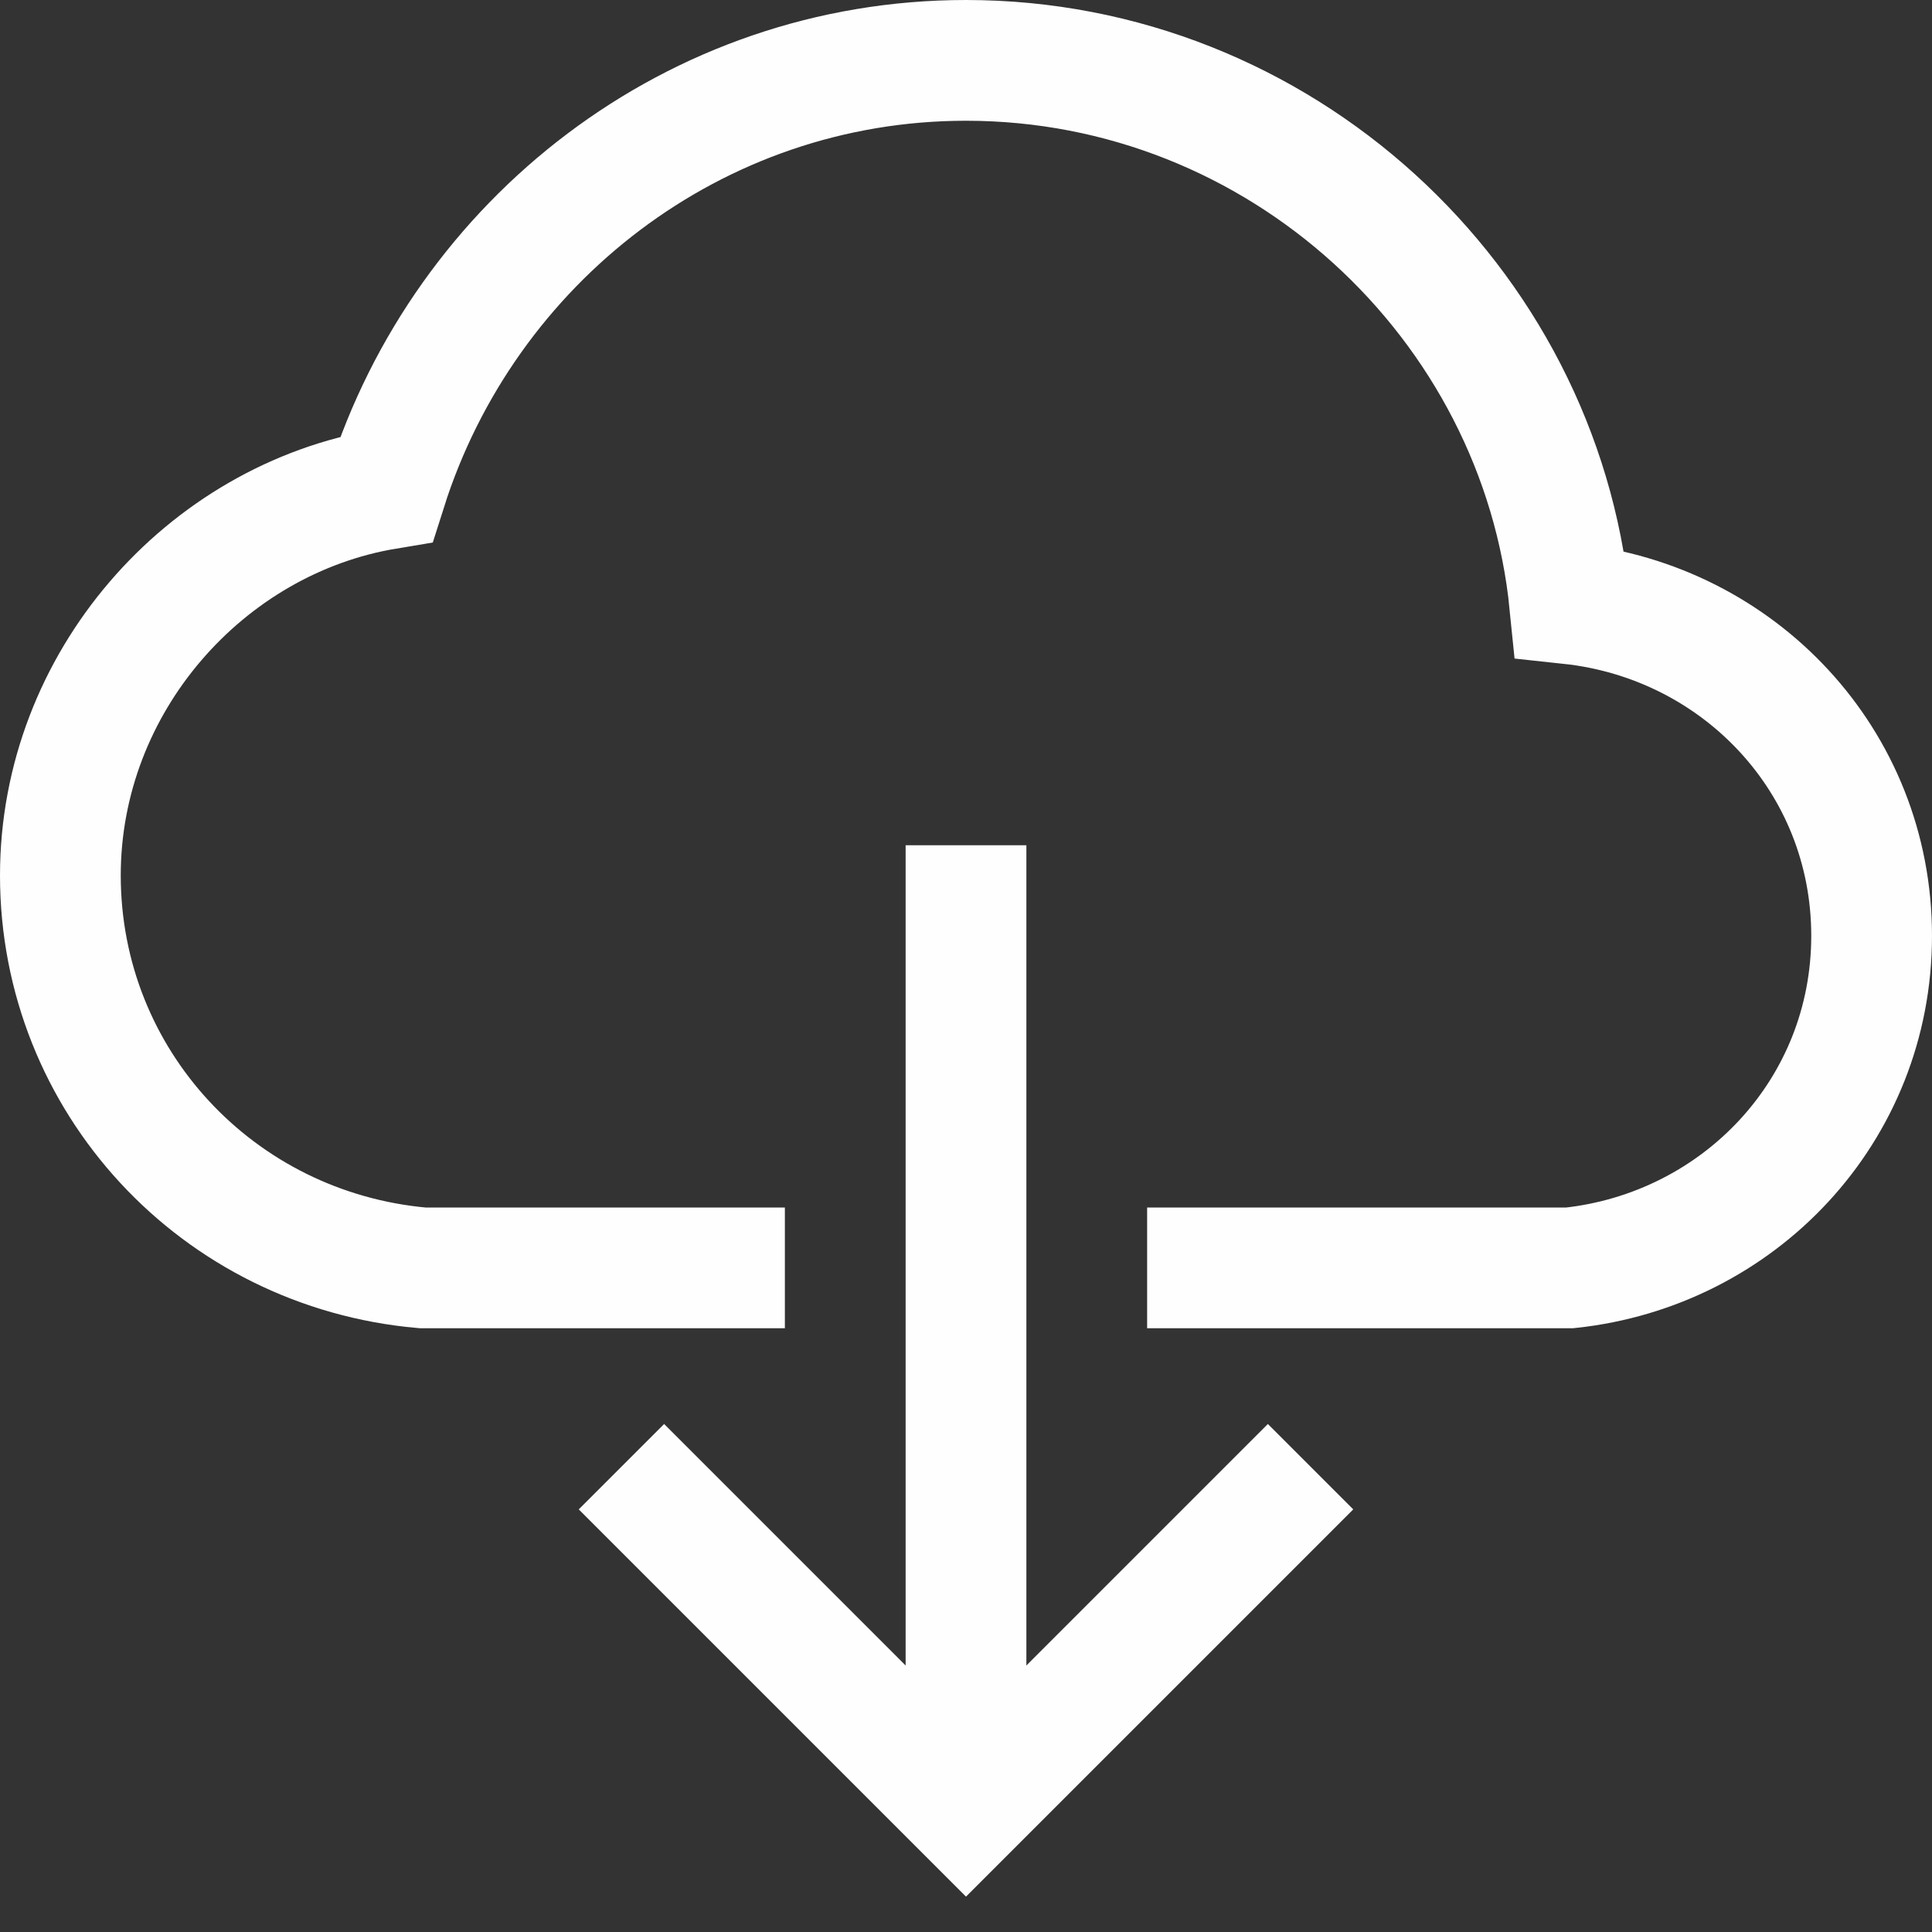 <svg xmlns="http://www.w3.org/2000/svg" xmlns:xlink="http://www.w3.org/1999/xlink" x="0px" y="0px" width="32px" height="32px" viewBox="0 0 32 32"><rect x="0" y="0" width="32" height="32" fill="#333333" stroke="none"/><g  transform="translate(0, 0)">
<line data-cap="butt" fill="none" stroke="#fffefe" stroke-width="2" stroke-miterlimit="10" x1="16" y1="14" x2="16" y2="30" stroke-linejoin="miter" stroke-linecap="butt"/>
<polyline fill="none" stroke="#fffefe" stroke-width="2" stroke-linecap="square" stroke-miterlimit="10" points="21,25 16,30 
11,25 " stroke-linejoin="miter"/>
<path data-color="color-2" fill="none" stroke="#fffefe" stroke-width="2" stroke-linecap="square" stroke-miterlimit="10" d="M20,21h6
c2.8-0.3,5-2.6,5-5.5c0-2.9-2.2-5.2-5-5.5C25.5,5,21.2,1,16,1c-4.5,0-8.3,3-9.6,7.1C3.4,8.6,1,11.3,1,14.5c0,3.4,2.6,6.2,6,6.5h5" stroke-linejoin="miter"/>
</g></svg>